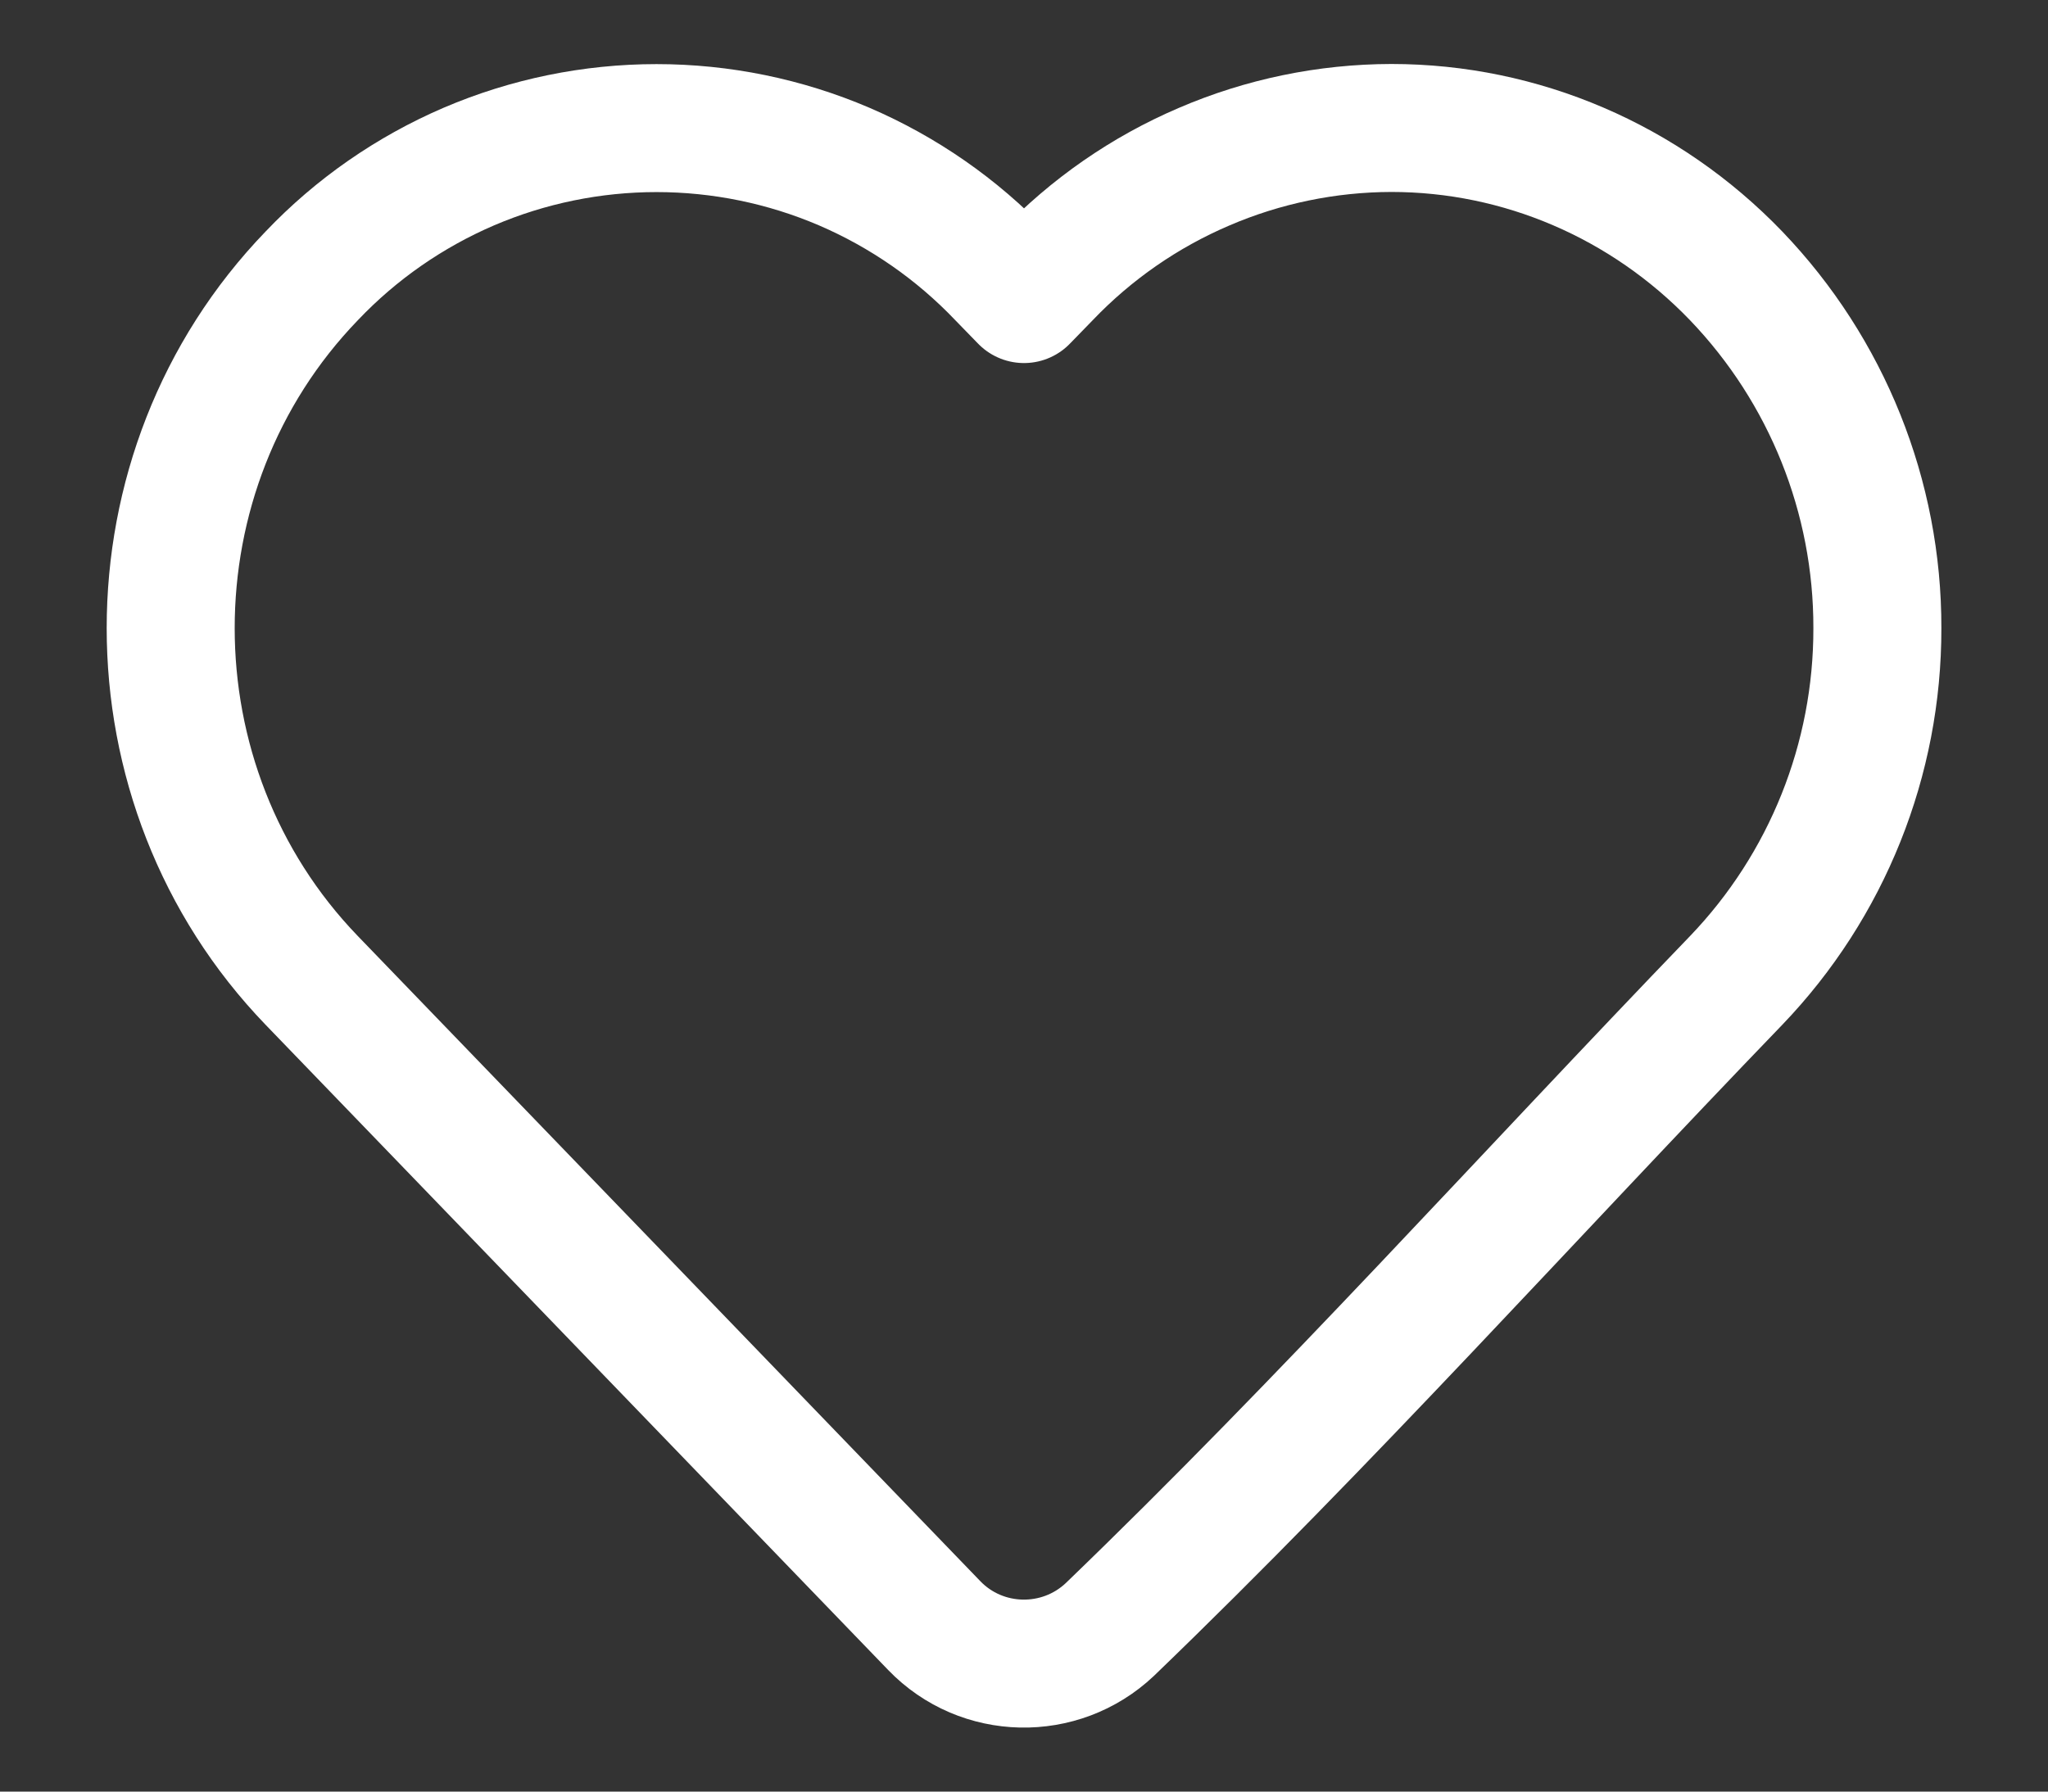 <svg width="16" height="14" viewBox="0 0 16 14" fill="none" xmlns="http://www.w3.org/2000/svg">
<rect x="0" y="0" width="16" height="14" fill="#333333" stroke="none"/>
<path d="M14.667 4.908C14.669 5.934 14.274 6.921 13.564 7.661C11.937 9.349 10.358 11.108 8.671 12.733C8.283 13.1 7.669 13.087 7.299 12.703L2.436 7.662C0.966 6.138 0.966 3.678 2.436 2.155C2.783 1.79 3.201 1.5 3.664 1.301C4.127 1.103 4.626 1.001 5.129 1.001C5.633 1.001 6.131 1.103 6.594 1.301C7.057 1.5 7.475 1.79 7.823 2.155L8 2.337L8.177 2.155C8.525 1.791 8.943 1.501 9.406 1.303C9.868 1.104 10.367 1.001 10.87 1C11.883 1 12.852 1.416 13.563 2.155C14.273 2.895 14.669 3.882 14.667 4.908Z" stroke="white" stroke-linejoin="round"/>
</svg>
